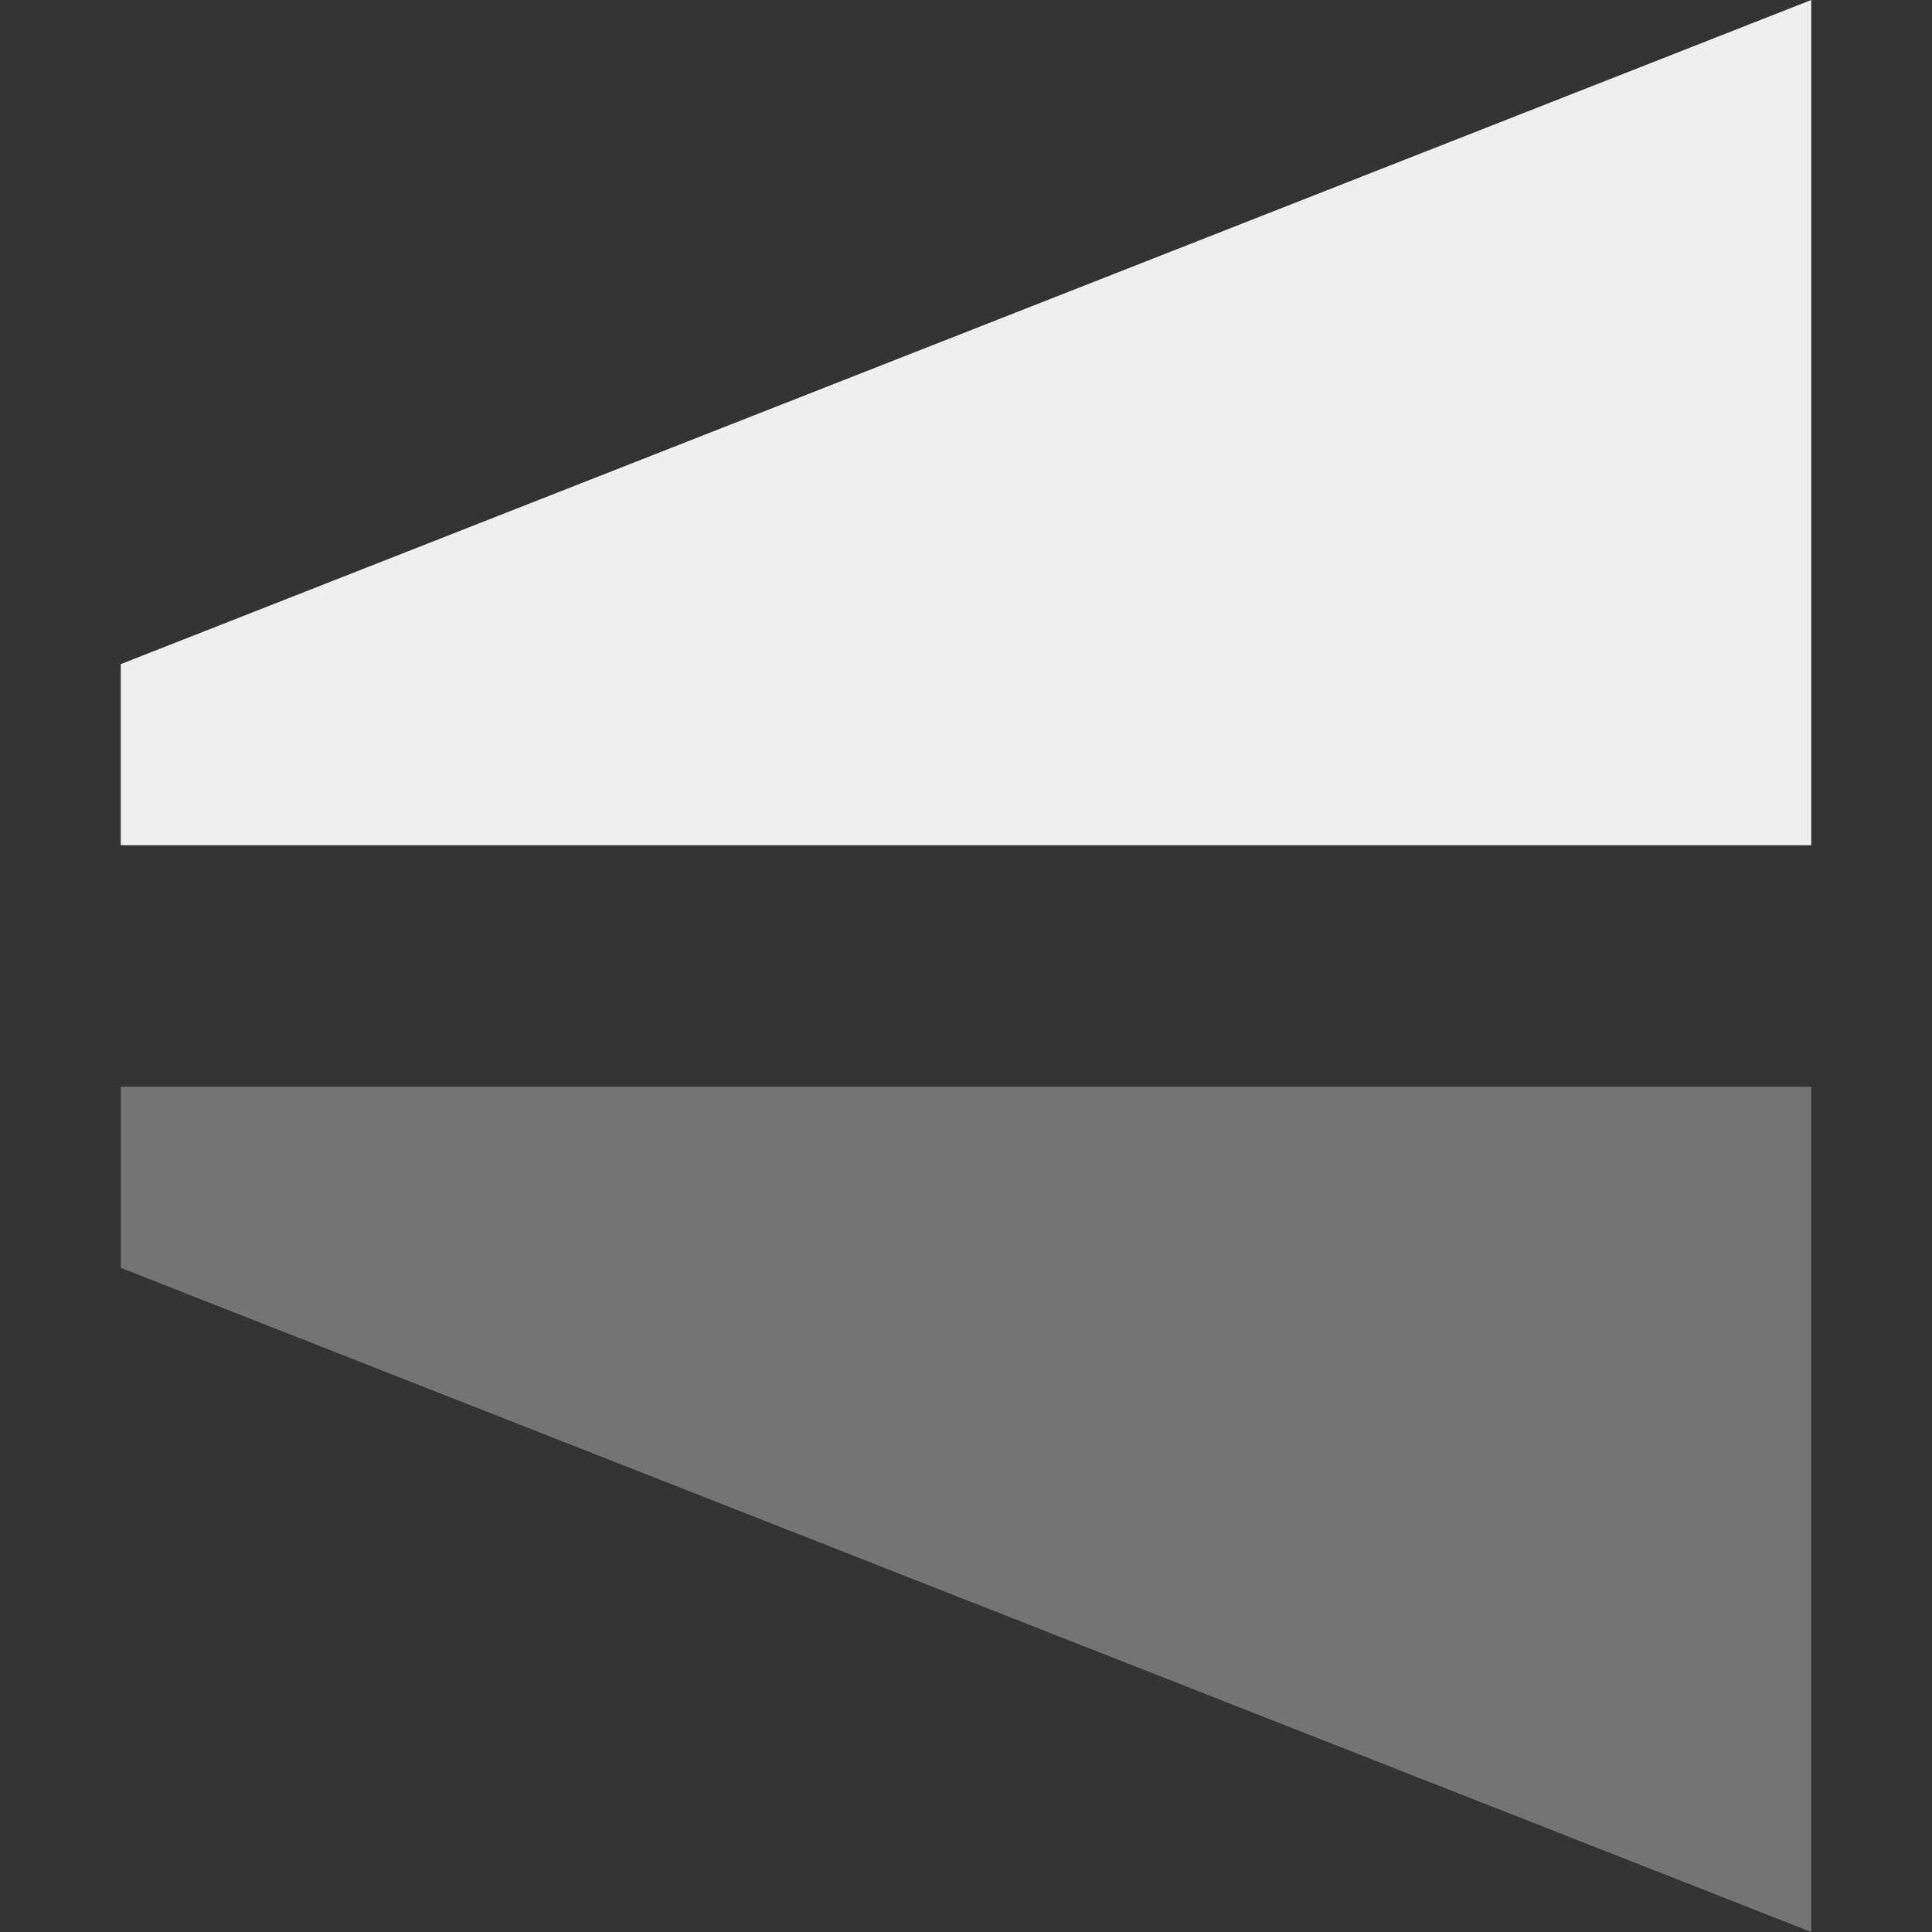 <svg viewBox="0 0 16 16" xmlns="http://www.w3.org/2000/svg"><rect x="0" y="0" width="16" height="16" fill="#333333" stroke="none"/><g fill="#efefef" transform="matrix(0 -1 1 0 0 16)"><path d="m10.5 1 5.5 14h-7v-14z"/><path d="m5.5 1-5.5 14h7v-14z" opacity=".35" stroke-width="1"/></g></svg>